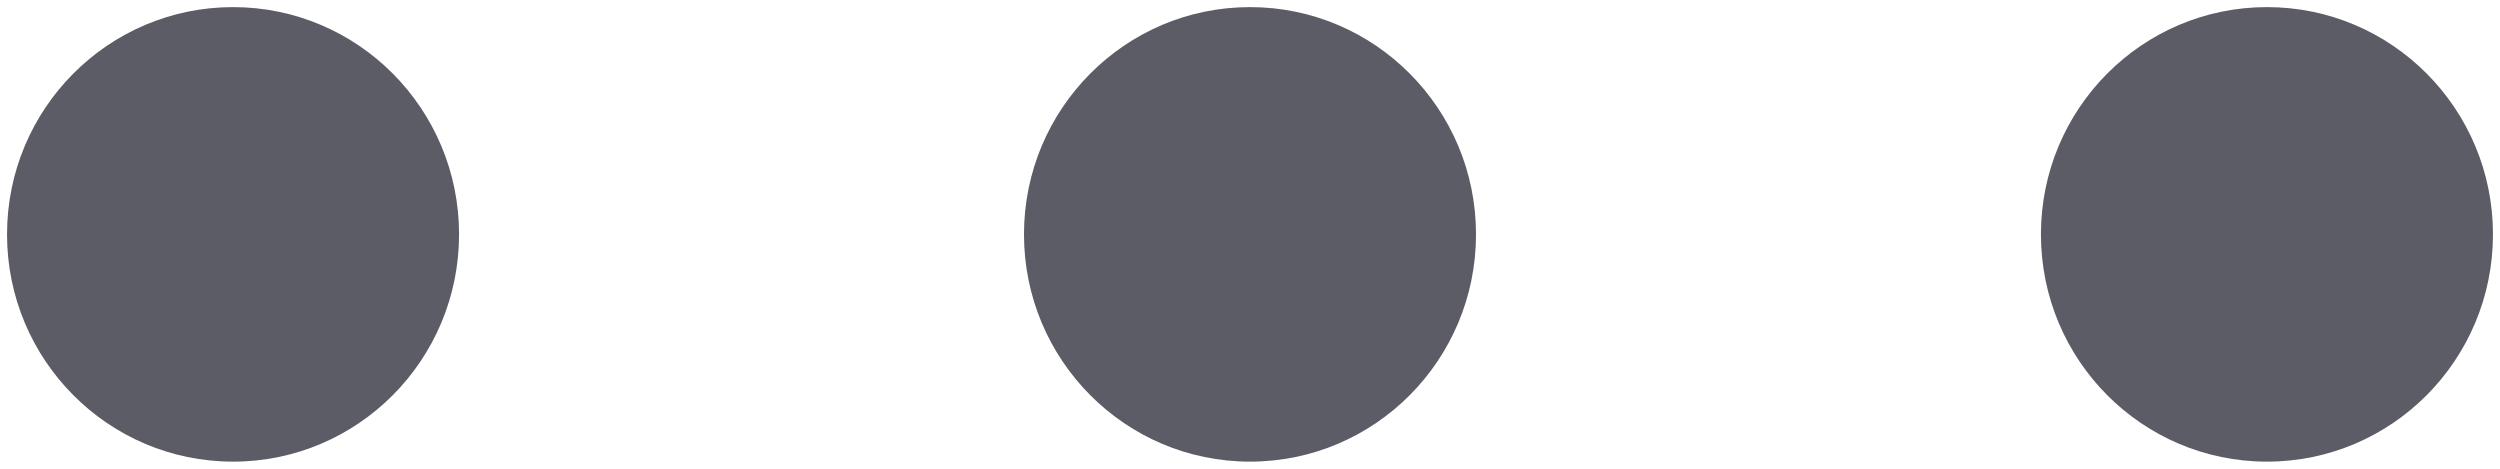 ﻿<?xml version="1.0" encoding="utf-8"?>
<svg version="1.1" xmlns:xlink="http://www.w3.org/1999/xlink" width="32px" height="6px" xmlns="http://www.w3.org/2000/svg">
  <g transform="matrix(1 0 0 1 -649 -104 )">
    <path d="M 2.983 0.091  C 4.581 0.091  5.876 1.393  5.876 3  C 5.876 4.607  4.581 5.909  2.983 5.909  C 1.385 5.909  0.09 4.607  0.09 3  C 0.09 1.393  1.385 0.091  2.983 0.091  Z M 18.893 3  C 18.893 1.393  17.598 0.091  16 0.091  C 14.402 0.091  13.107 1.393  13.107 3  C 13.107 4.607  14.402 5.909  16 5.909  C 17.598 5.909  18.893 4.607  18.893 3  Z M 31.91 3  C 31.91 1.393  30.615 0.091  29.017 0.091  C 27.419 0.091  26.124 1.393  26.124 3  C 26.124 4.607  27.419 5.909  29.017 5.909  C 30.615 5.909  31.91 4.607  31.91 3  Z " fill-rule="nonzero" fill="#5c5c66" stroke="none" transform="matrix(1 0 0 1 649 104 )" />
  </g>
</svg>